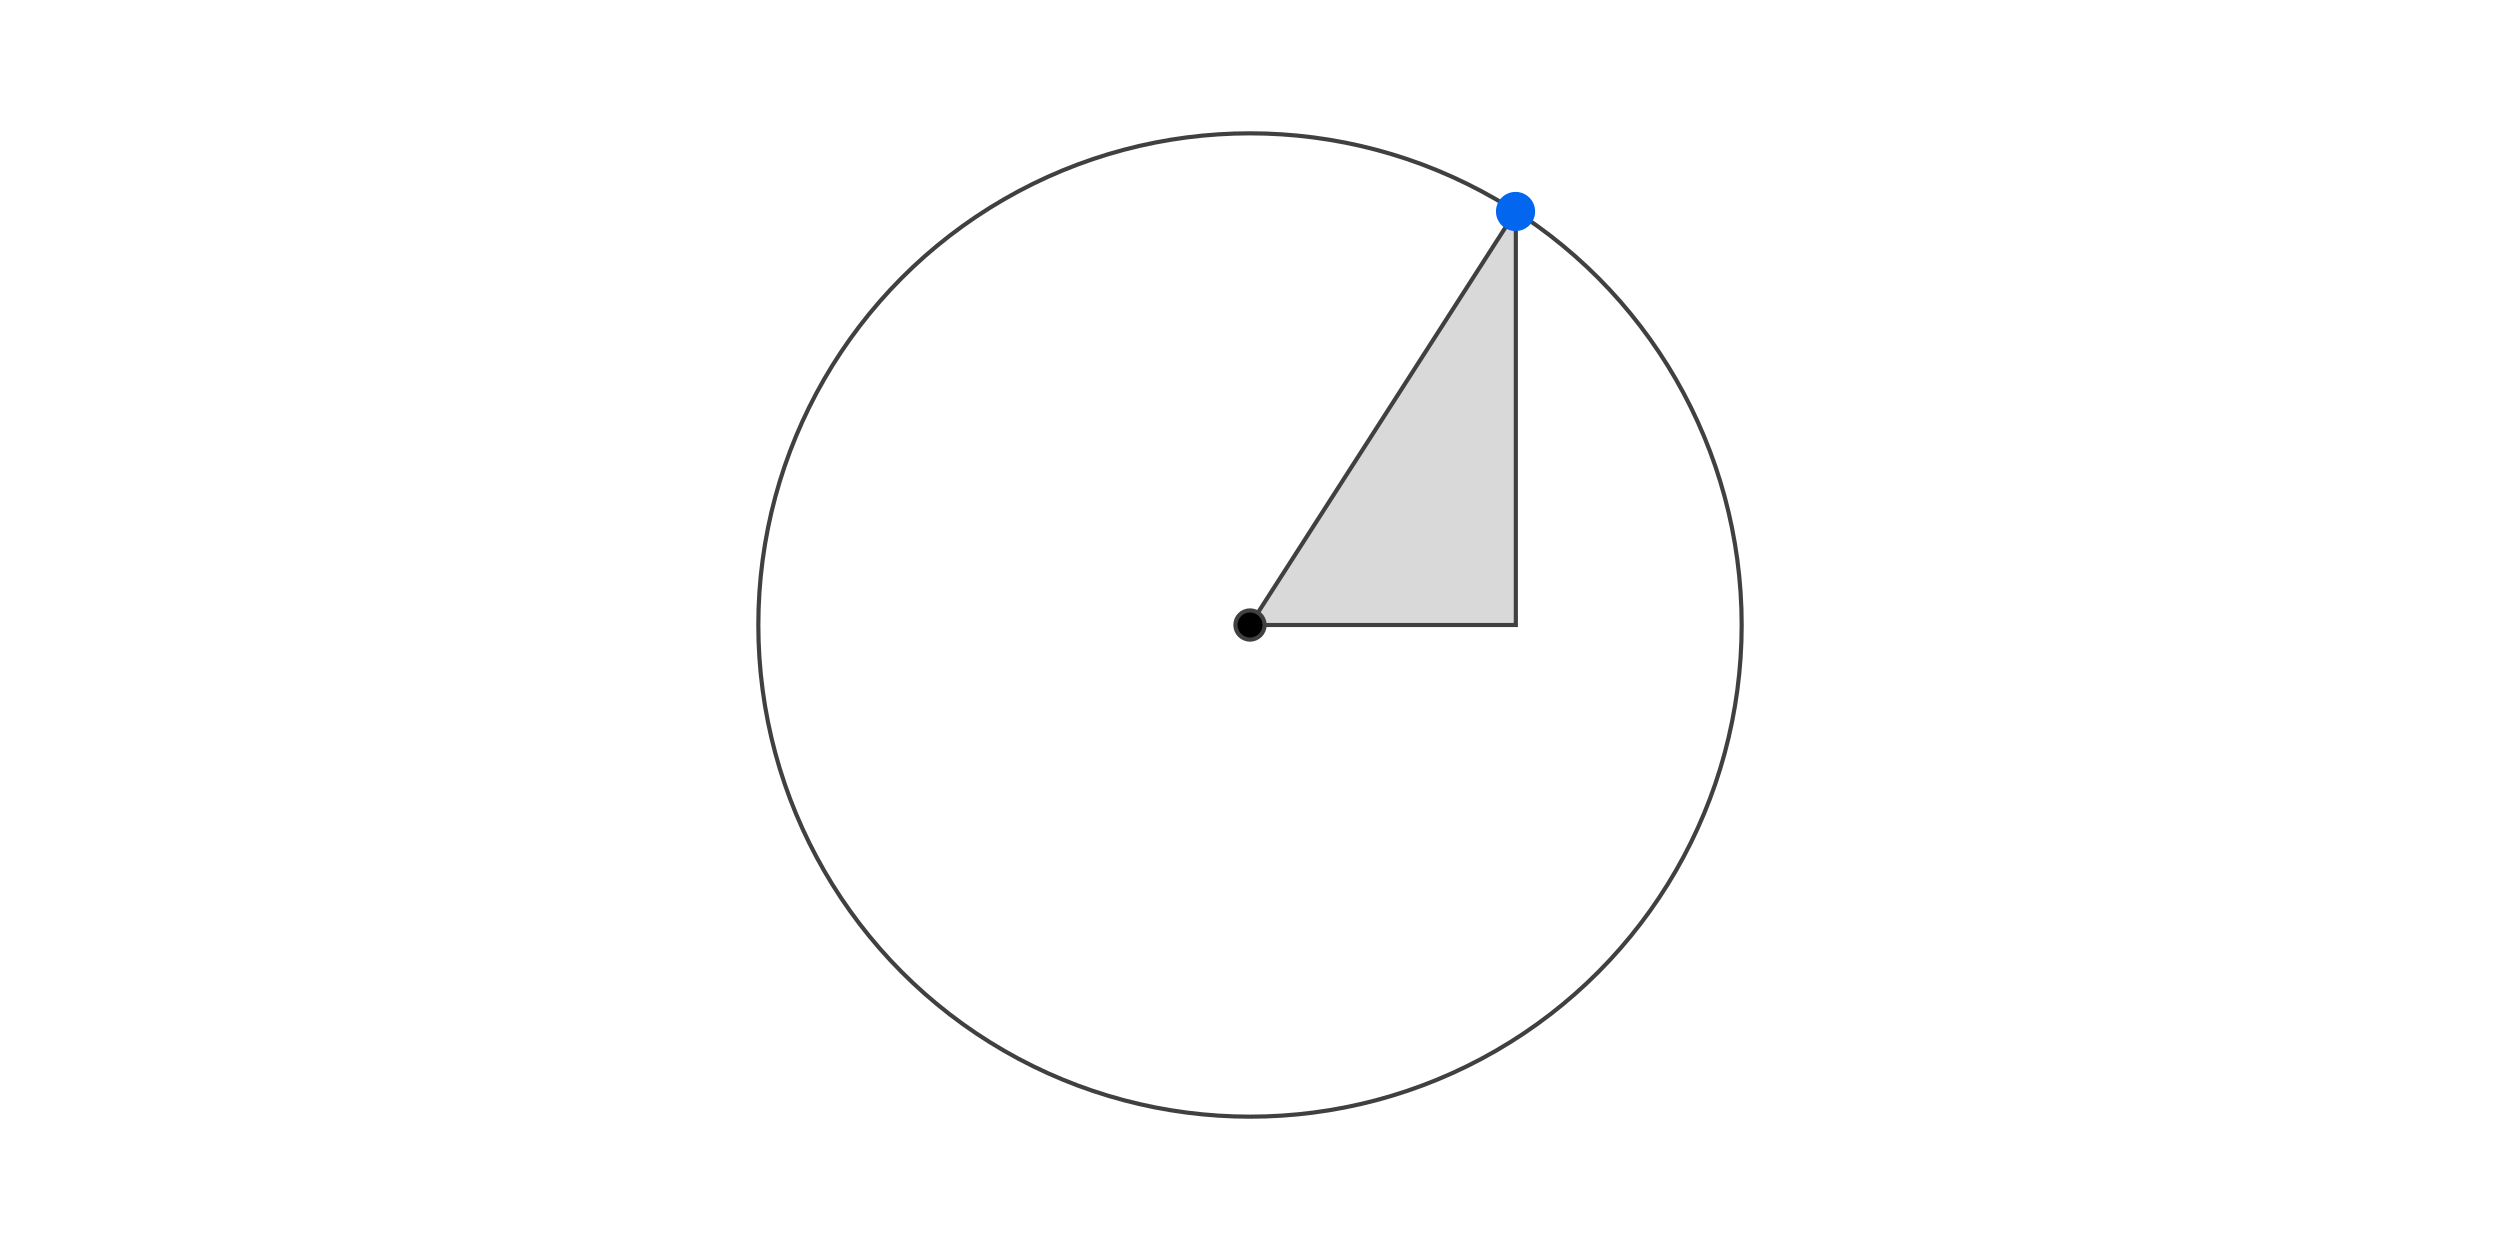 <?xml version="1.0" encoding="utf-8"?>
<!-- Generator: Adobe Illustrator 23.0.4, SVG Export Plug-In . SVG Version: 6.00 Build 0)  -->
<svg version="1.1" id="interactive-0" xmlns="http://www.w3.org/2000/svg" xmlns:xlink="http://www.w3.org/1999/xlink" x="0px"
	 y="0px" viewBox="0 0 600 300" style="enable-background:new 0 0 600 300;" xml:space="preserve">
<style type="text/css">
	.st0{fill:none;stroke:#404040;}
	.st1{fill:#808080;fill-opacity:0.3;stroke:#404040;}
	.st2{stroke:#404040;}
	.st3{fill:#0366EE;}
	.st4{fill-opacity:0;}
</style>
<g>
	<circle id="circle-1" class="st0" cx="300" cy="150" r="118"/>
	<path id="path-3" class="st1" d="M300,150h63.8V50.7L300,150z"/>
	<circle id="circle-4" class="st2" cx="300" cy="150" r="3.5"/>
</g>
<g>
	<g id="control-2" transform="translate( 54.03, -84.147)">
		<circle class="st3" cx="309.7" cy="134.9" r="4.7"/>
		<circle class="st4" cx="309.7" cy="134.9" r="15.3"/>
	</g>
</g>
</svg>
